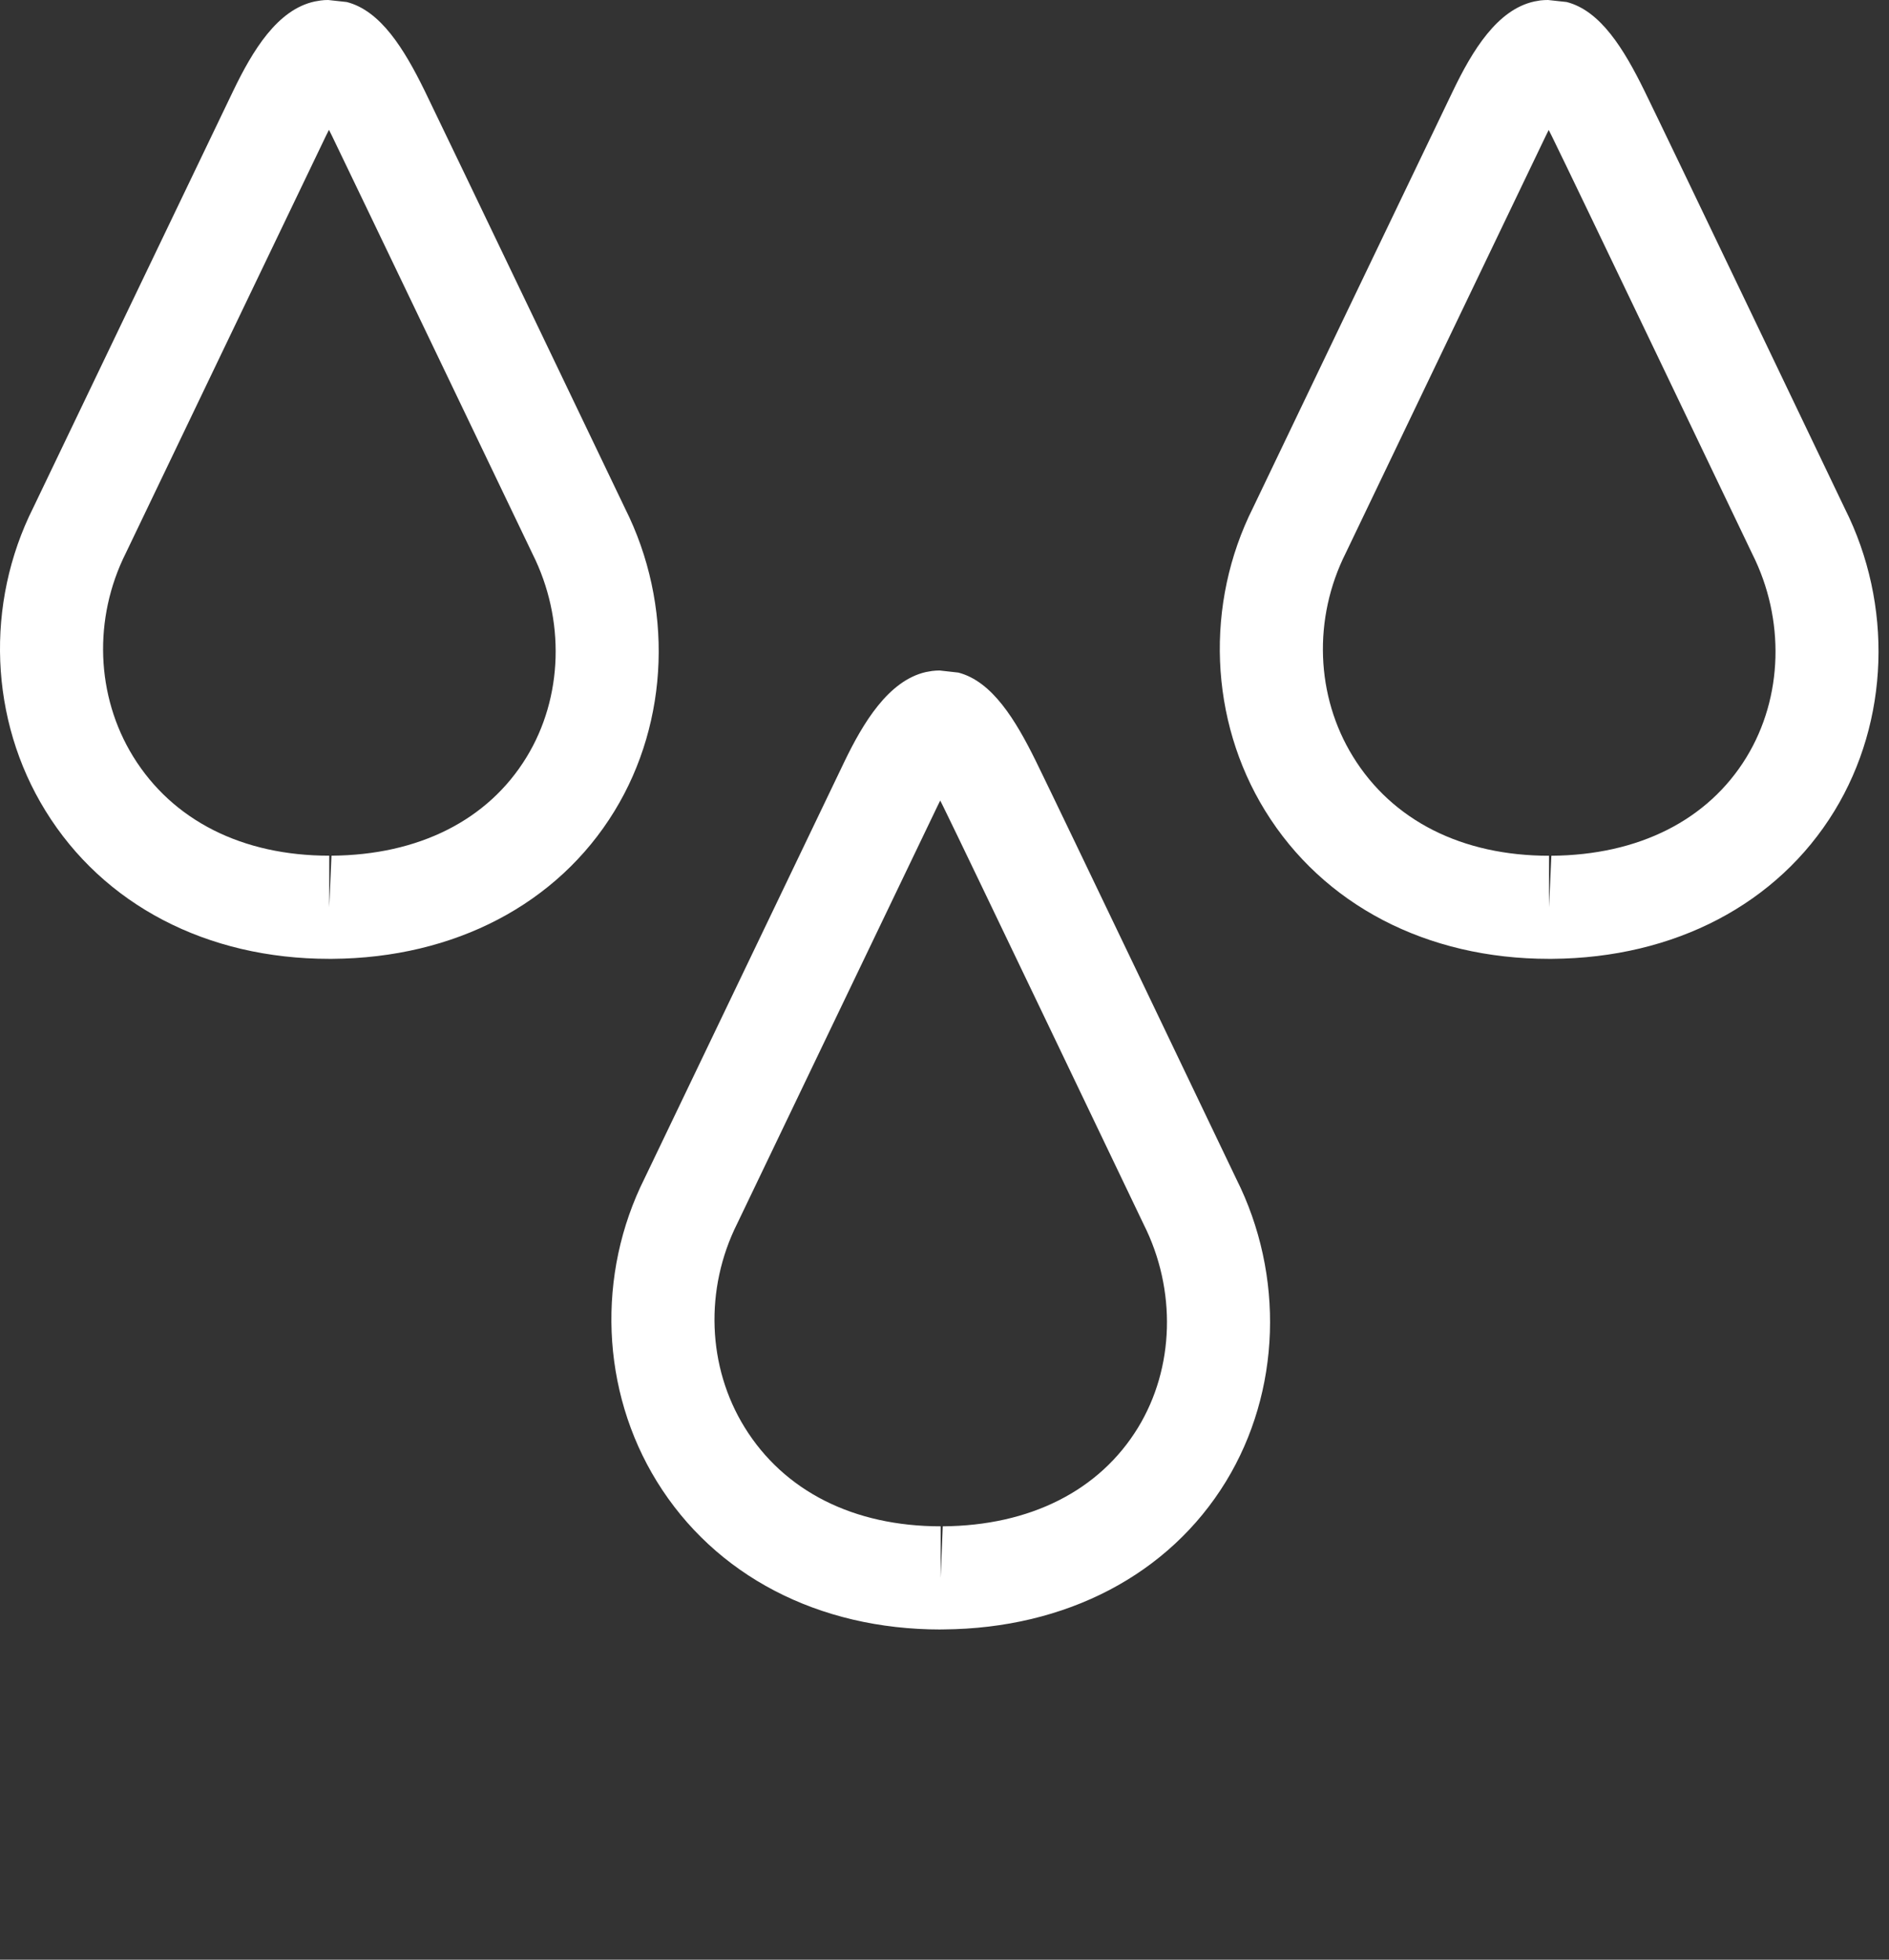 <svg id="feller-1491" xmlns="http://www.w3.org/2000/svg" x="0px" y="0px" width="27px" height="28px" xml:space="preserve"><rect width="100%" height="100%" fill="#333333" stroke="none"/><path d="M13.445,23.282c-1.749,0-3.228-0.771-4.057-2.116c-0.799-1.295-0.865-2.955-0.173-4.334c0,0,2.573-5.365,2.856-5.953  c0.262-0.542,0.625-1.155,1.164-1.277l0.086-0.015c0.036-0.004,0.072-0.007,0.109-0.007l0.268,0.03  c0.483,0.125,0.817,0.675,1.107,1.263c0.29,0.588,2.865,5.97,2.865,5.97c0.692,1.377,0.639,3.038-0.147,4.324  c-0.813,1.33-2.284,2.101-4.037,2.114H13.445z M13.439,11.438c-0.013,0.026-0.026,0.053-0.041,0.083  c-0.283,0.587-2.86,5.96-2.86,5.96c-0.47,0.938-0.428,2.049,0.104,2.911c0.563,0.913,1.559,1.416,2.803,1.416v0.737l0.03-0.737  c1.25-0.009,2.24-0.51,2.79-1.408c0.522-0.854,0.554-1.968,0.082-2.906c-0.007-0.013-2.574-5.381-2.864-5.968  C13.468,11.495,13.453,11.465,13.439,11.438z M4.706,13.7c-1.749,0-3.228-0.771-4.057-2.117C-0.15,10.289-0.216,8.628,0.477,7.25v0c0,0,2.573-5.364,2.856-5.951  C3.611,0.722,3.965,0.135,4.5,0.021l0.083-0.014C4.618,0.002,4.654,0,4.691,0l0.265,0.029c0.486,0.124,0.822,0.674,1.112,1.264  c0.288,0.591,2.865,5.969,2.865,5.969c0.692,1.378,0.637,3.042-0.151,4.328c-0.813,1.328-2.284,2.098-4.034,2.11H4.706z   M4.702,1.855C4.688,1.882,4.674,1.91,4.66,1.939C4.377,2.526,1.8,7.899,1.8,7.899c-0.471,0.937-0.429,2.047,0.103,2.91  c0.563,0.913,1.559,1.417,2.803,1.417v0.737l0.032-0.737c1.248-0.009,2.238-0.508,2.787-1.406C8.049,9.965,8.082,8.85,7.61,7.911  c-0.006-0.012-2.58-5.382-2.865-5.97C4.73,1.911,4.716,1.882,4.702,1.855z M22.14,13.7c-1.749,0-3.228-0.771-4.057-2.116c-0.798-1.295-0.864-2.956-0.171-4.334v0c-0.001,0,2.572-5.365,2.856-5.952  c0.277-0.575,0.631-1.161,1.163-1.277l0.086-0.015C22.053,0.002,22.09,0,22.127,0l0.266,0.029c0.484,0.124,0.819,0.674,1.109,1.264  c0.29,0.588,2.865,5.97,2.865,5.97c0.692,1.375,0.639,3.038-0.147,4.324c-0.813,1.33-2.284,2.101-4.037,2.113H22.14z M22.136,1.857  c-0.013,0.026-0.026,0.054-0.041,0.083c-0.283,0.587-2.859,5.96-2.859,5.96c-0.472,0.938-0.43,2.048,0.103,2.911  c0.563,0.913,1.558,1.416,2.802,1.416v0.737l0.033-0.737c1.249-0.009,2.24-0.509,2.789-1.408c0.522-0.855,0.554-1.969,0.082-2.906  c-0.007-0.014-2.574-5.38-2.864-5.967C22.166,1.914,22.151,1.885,22.136,1.857z" style="fill: rgb(255, 255, 255)"></path></svg>